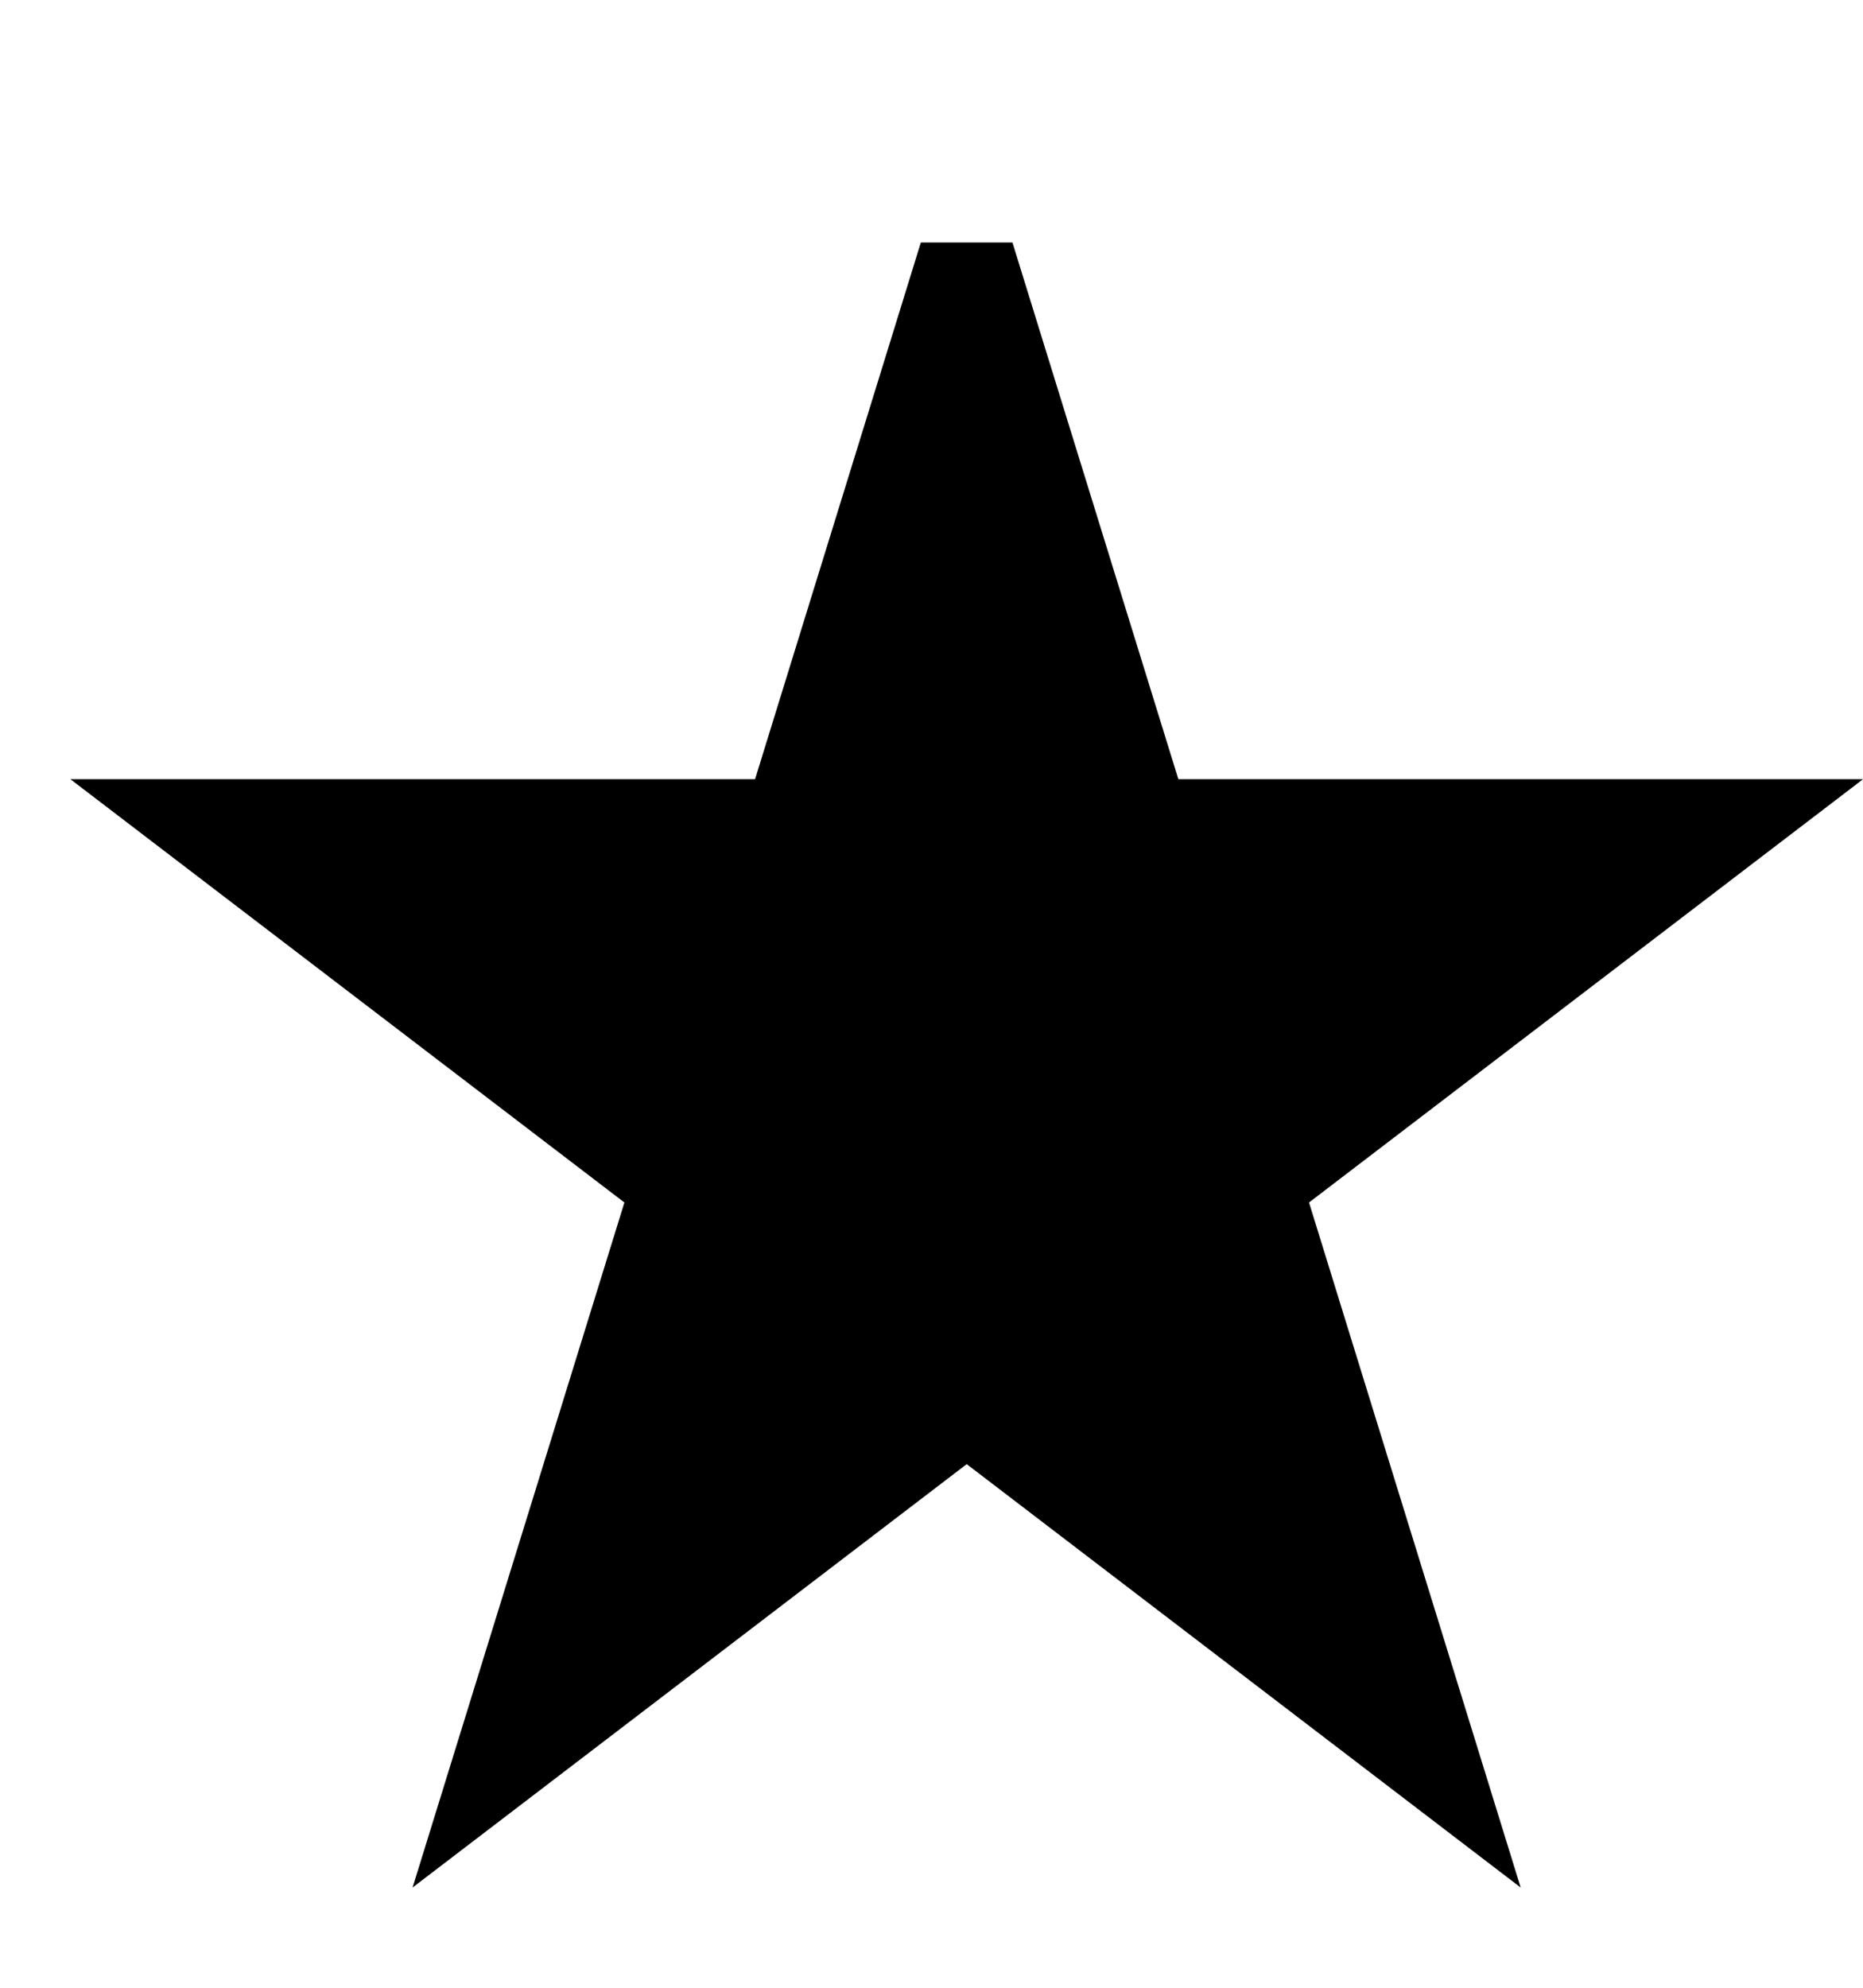 <svg width="15" height="16" xmlns="http://www.w3.org/2000/svg"><path d="M7.783 2.452 9.01 6.42l.109.352h4.403l-3.286 2.51-.277.212.103.333 1.242 4.019-3.217-2.458-.304-.232-.303.232-3.218 2.458 1.243-4.019.103-.333-.277-.212-3.286-2.51h4.403l.109-.352 1.226-3.968Z" stroke="currentColor"/></svg>
